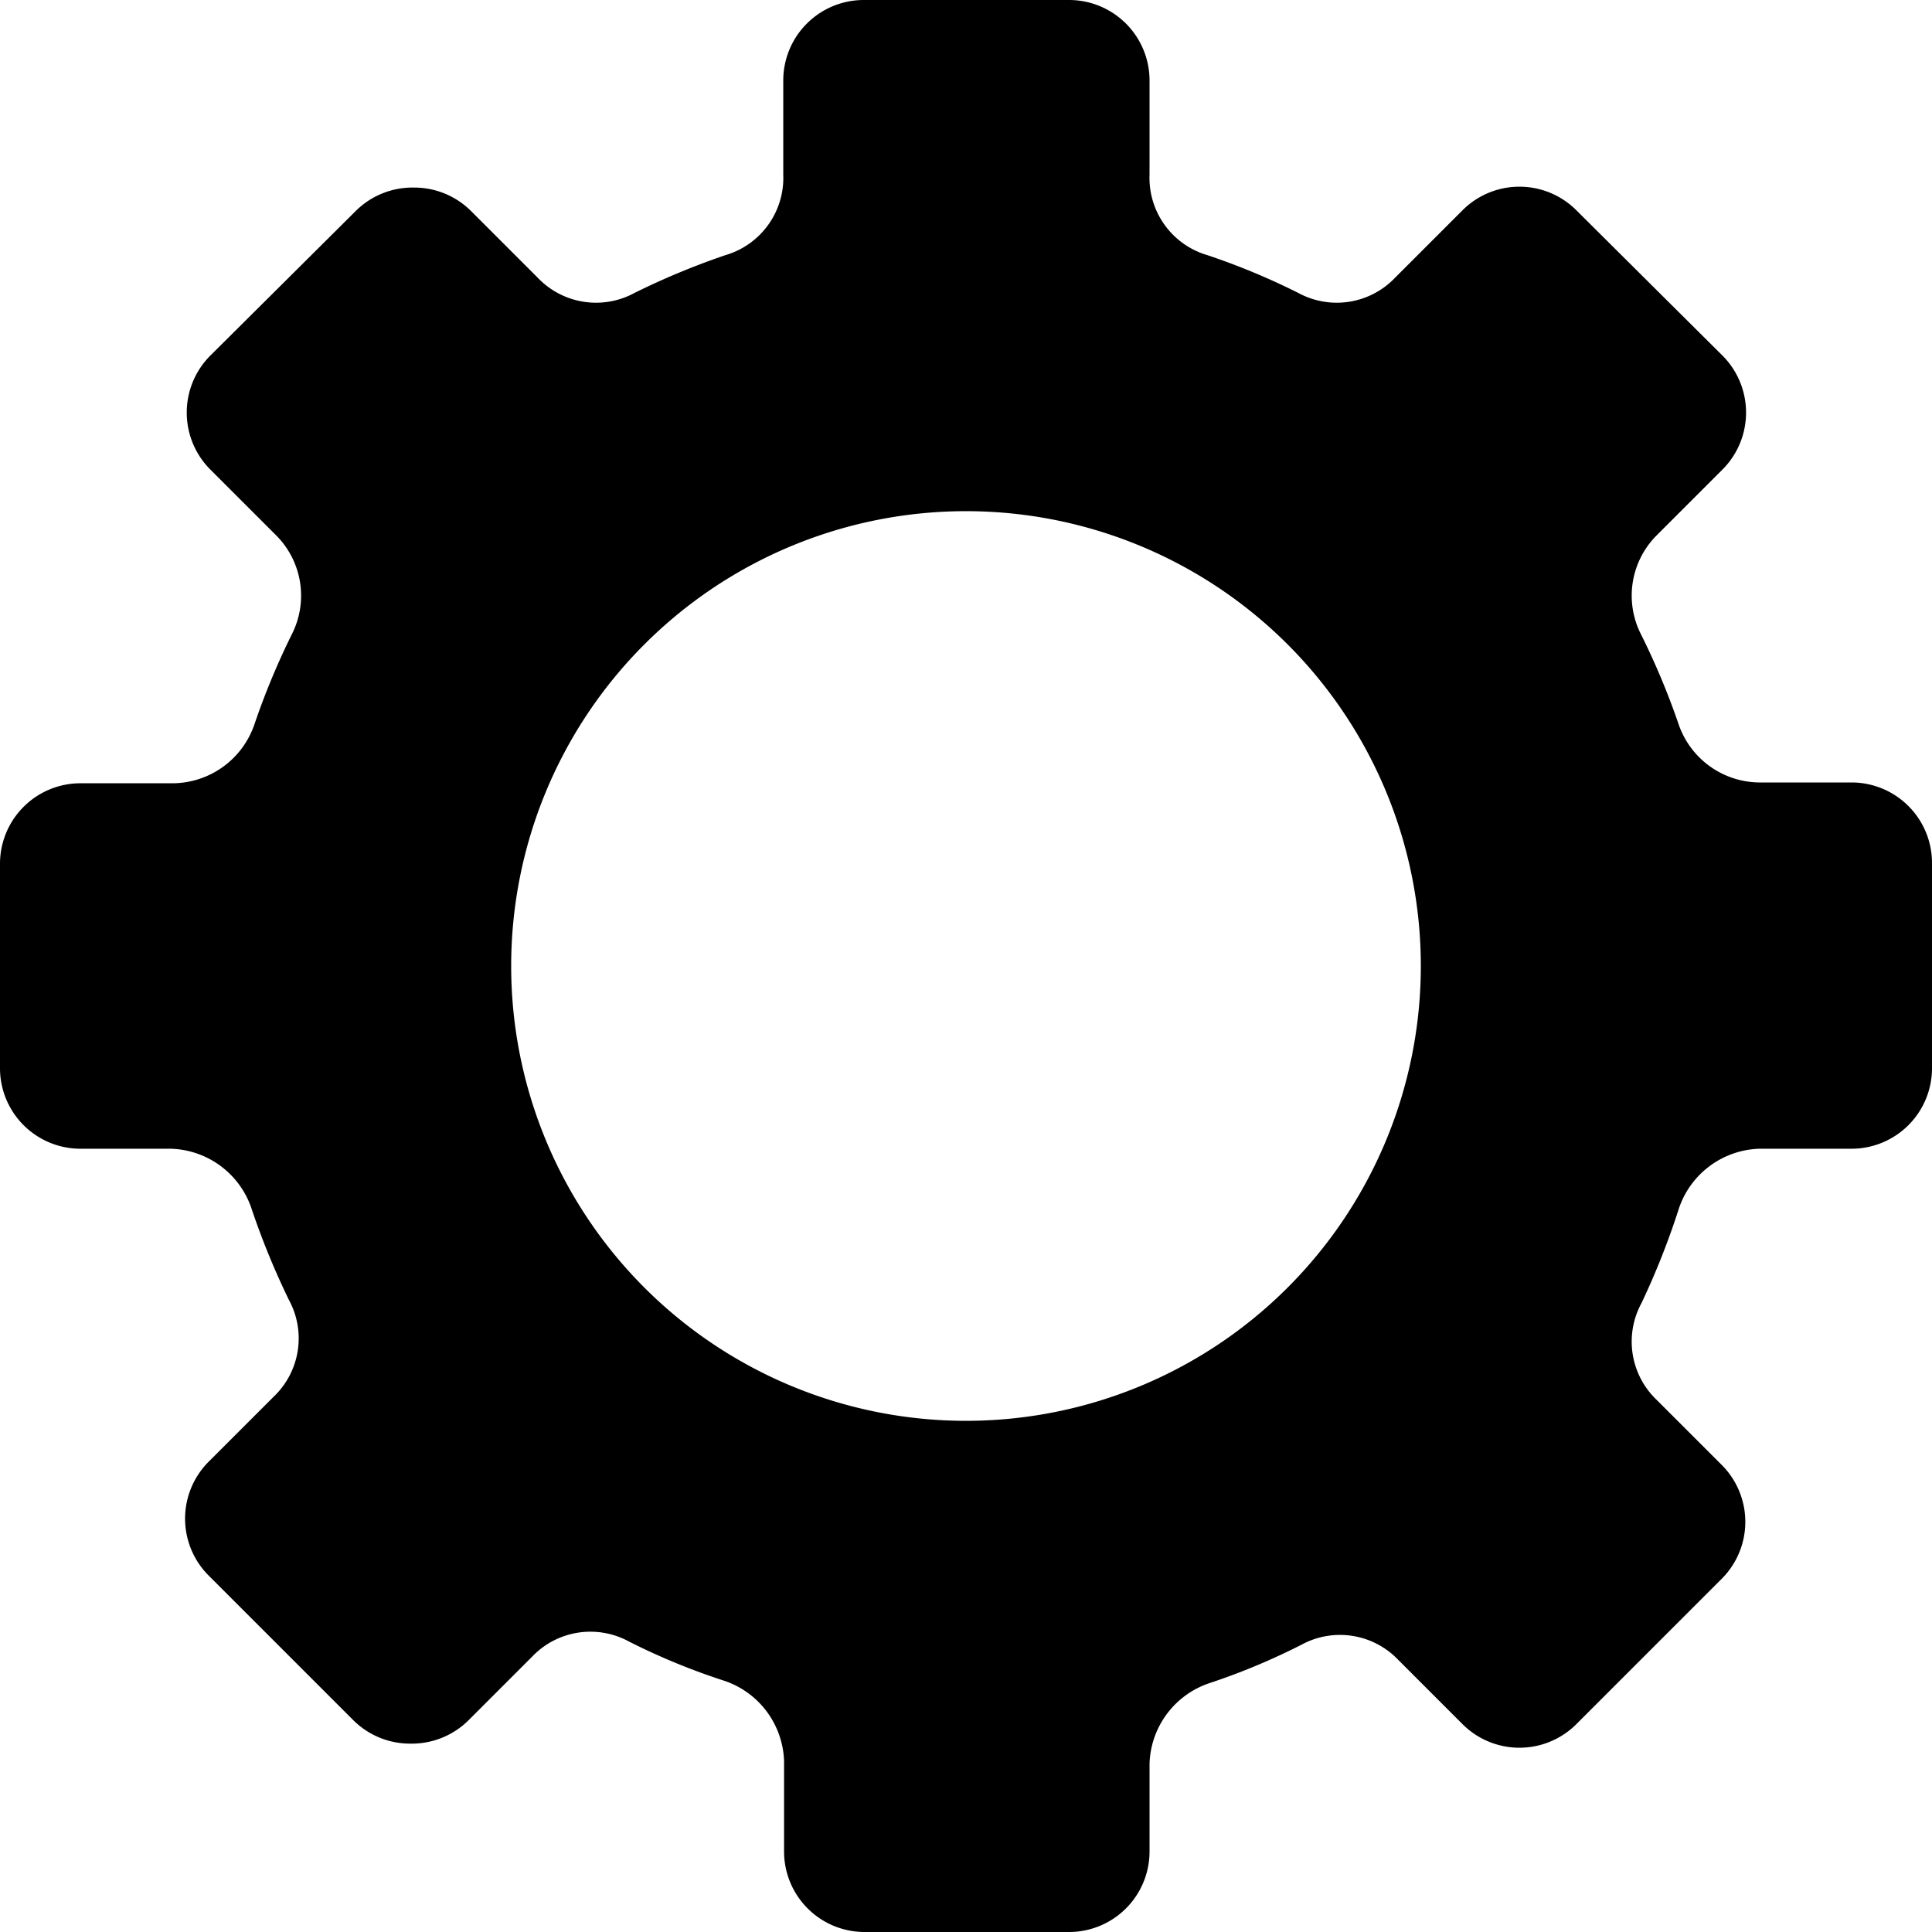 <svg xmlns="http://www.w3.org/2000/svg" width="24" height="24" viewBox="0 0 24 24"><title>자산 5</title><g id="레이어_2" data-name="레이어 2"><g id="레이어_1-2" data-name="레이어 1"><path d="M23,9.72H21.85a1.07,1.07,0,0,1-1-.73,9.14,9.14,0,0,0-.47-1.12,1.06,1.06,0,0,1,.19-1.21l.82-.82a1,1,0,0,0,.3-.71,1,1,0,0,0-.3-.72L19.59,2.62a1,1,0,0,0-1.43,0l-.83.83a1,1,0,0,1-1.2.19A8.67,8.67,0,0,0,15,3.17a1,1,0,0,1-.72-1V1a1,1,0,0,0-1-1H10.73a1,1,0,0,0-1,1V2.17a1,1,0,0,1-.72,1,9.28,9.28,0,0,0-1.13.47,1,1,0,0,1-1.2-.19l-.83-.83a1,1,0,0,0-.71-.29h0a1,1,0,0,0-.72.29L2.62,4.41a1,1,0,0,0-.3.72,1,1,0,0,0,.3.71l.82.82a1.06,1.06,0,0,1,.19,1.21A9.14,9.14,0,0,0,3.16,9a1.08,1.08,0,0,1-1,.73H1a1,1,0,0,0-1,1v2.54a1,1,0,0,0,1,1H2.12a1.09,1.09,0,0,1,1,.73,9.56,9.56,0,0,0,.47,1.15,1,1,0,0,1-.19,1.2l-.8.8a1,1,0,0,0,0,1.43l1.79,1.79a1,1,0,0,0,.72.29h0a1,1,0,0,0,.71-.29l.79-.79a1,1,0,0,1,1.2-.19A8.22,8.22,0,0,0,9,20.88a1.09,1.09,0,0,1,.74,1V23a1,1,0,0,0,1,1h2.54a1,1,0,0,0,1-1V21.91a1.09,1.09,0,0,1,.74-1,8.22,8.22,0,0,0,1.15-.48,1,1,0,0,1,1.2.19l.79.79a1,1,0,0,0,1.43,0l1.79-1.79a1,1,0,0,0,0-1.43l-.8-.8a1,1,0,0,1-.19-1.2A9.56,9.56,0,0,0,20.86,15a1.09,1.09,0,0,1,1-.73H23a1,1,0,0,0,1-1V10.73A1,1,0,0,0,23,9.72ZM12,17.65A5.65,5.65,0,1,1,17.65,12,5.65,5.65,0,0,1,12,17.65Z"/></g></g></svg>